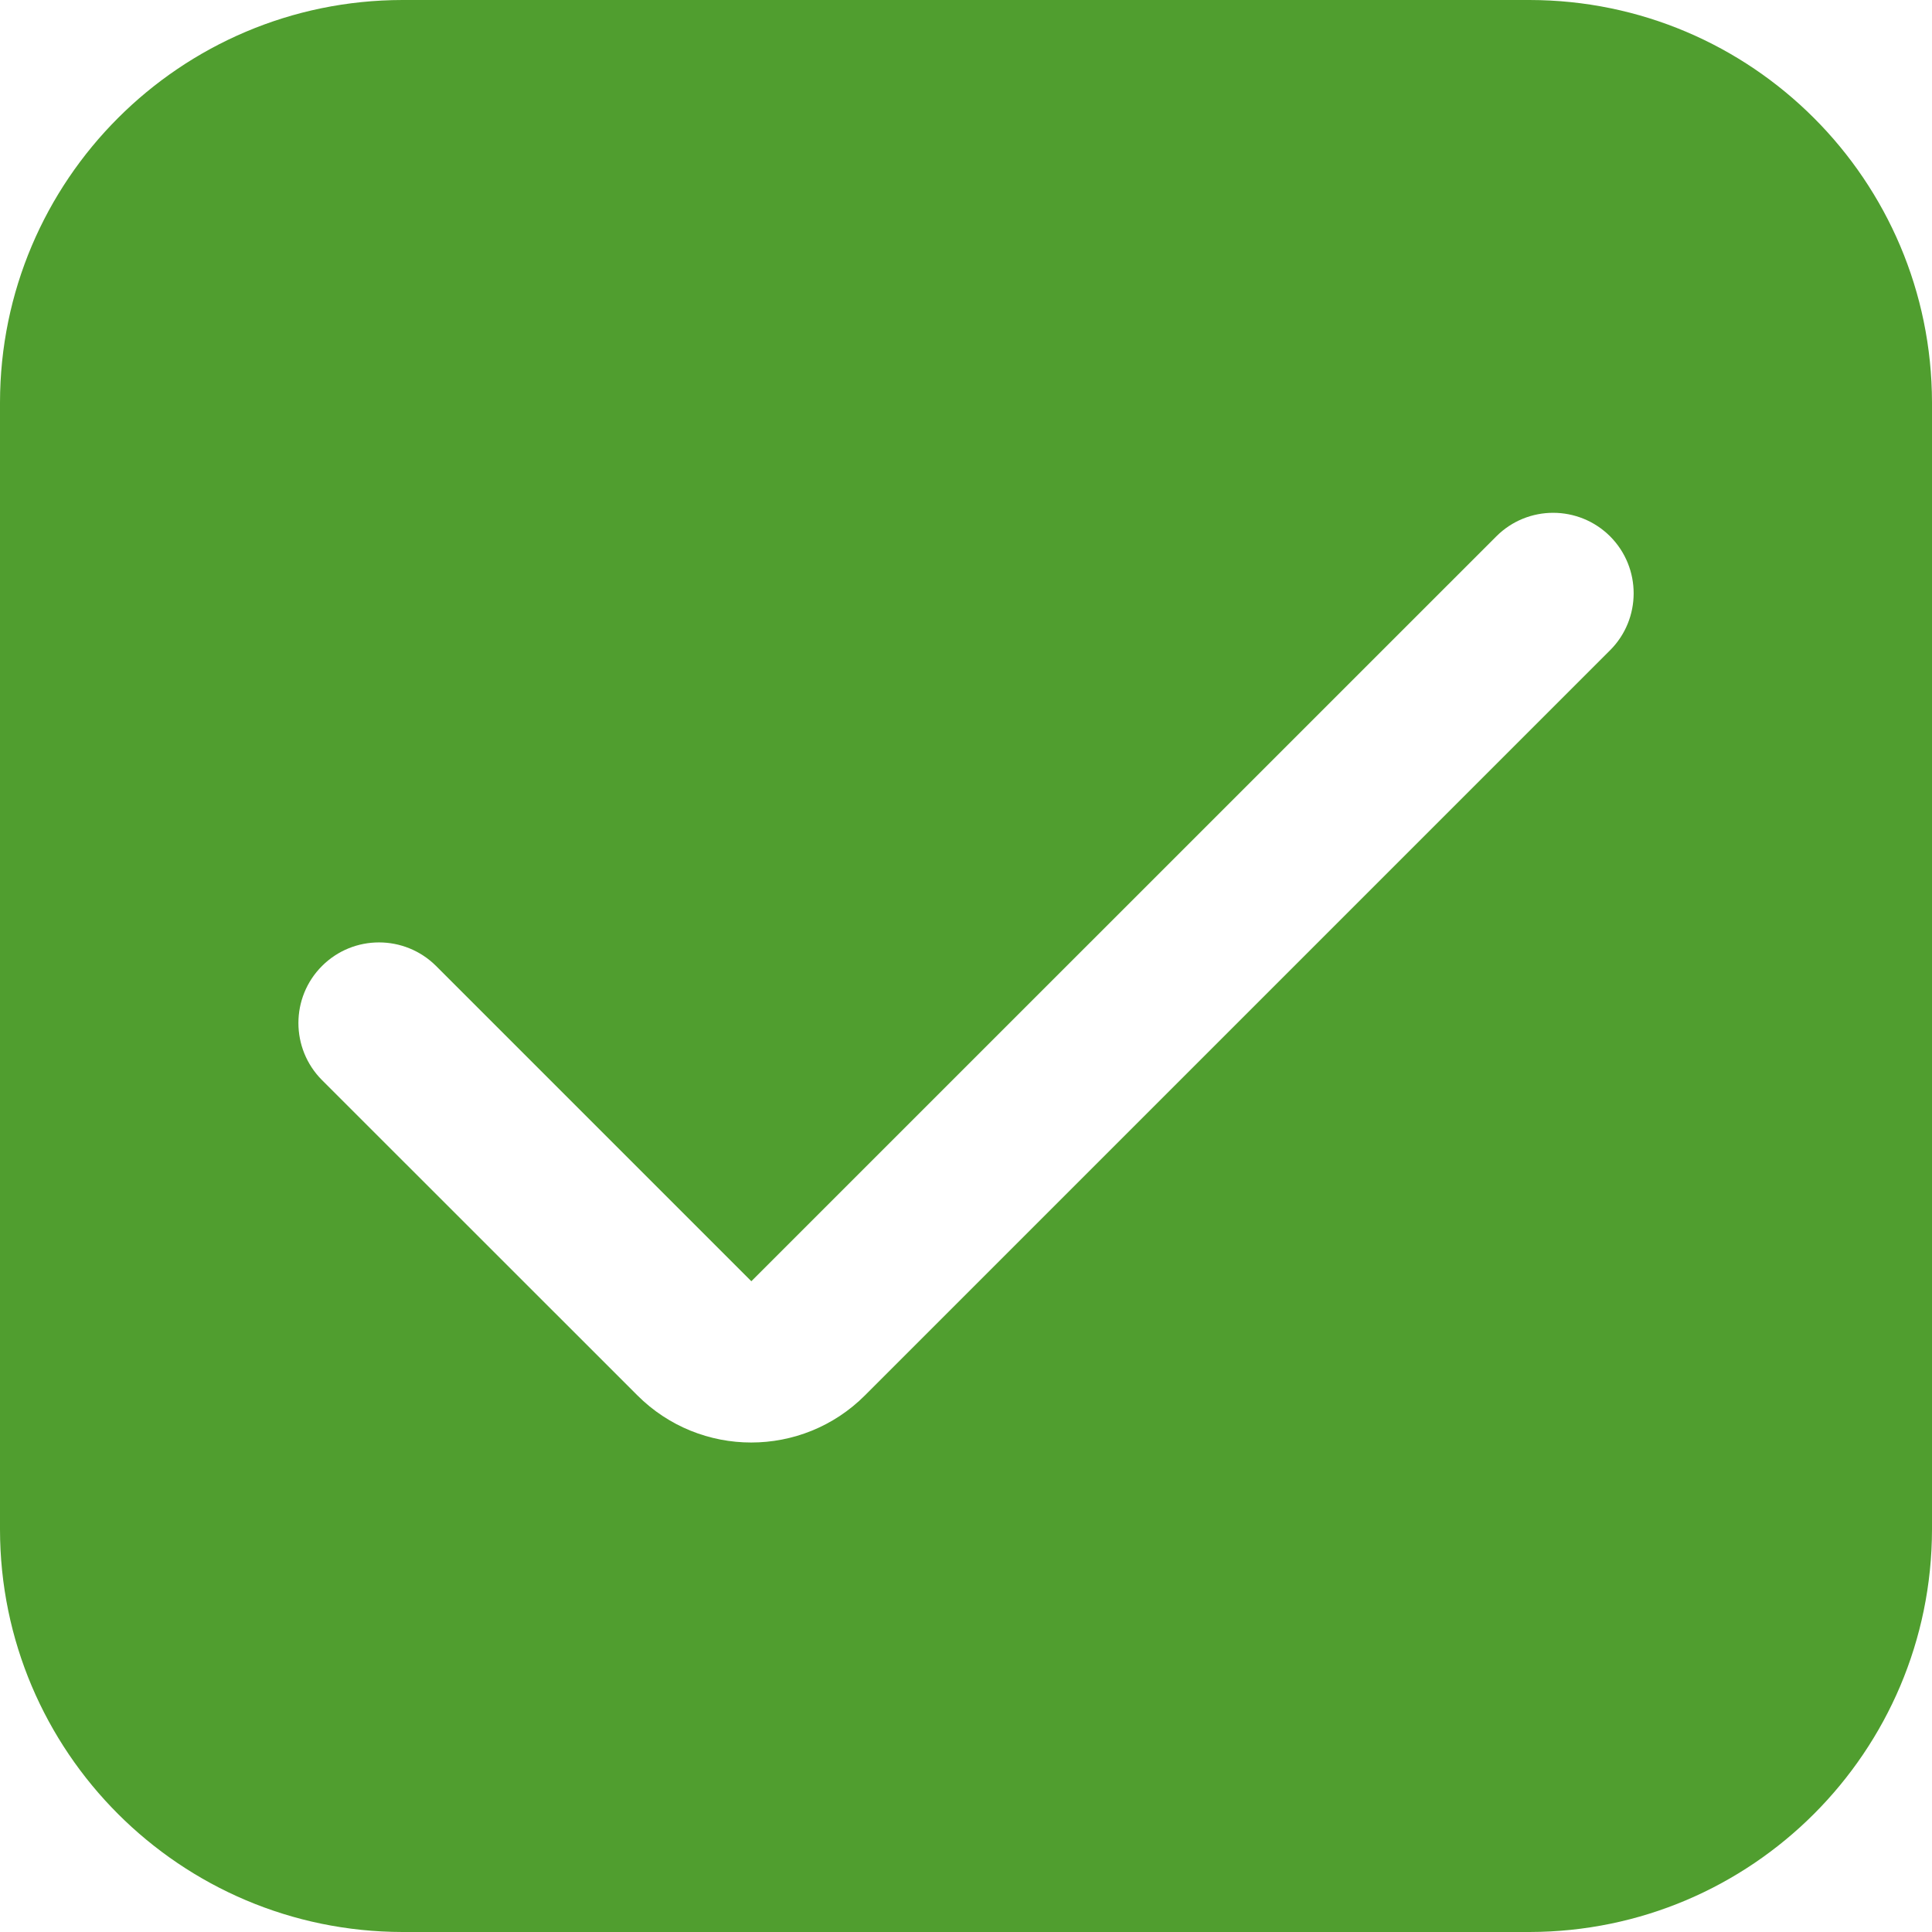 <svg width="18" height="18" viewBox="0 0 18 18" fill="none" xmlns="http://www.w3.org/2000/svg">
<g id="checkbox 1" clip-path="url(#clip0_1_580)">
<g id="Group">
<path id="Vector" d="M14.25 0H3.75C1.68 0.002 0.002 1.68 0 3.75V14.25C0.002 16.32 1.68 17.997 3.75 18H14.25C16.32 17.997 17.997 16.32 18 14.25V3.75C17.997 1.68 16.32 0.002 14.25 0ZM15 6.059L8.059 13C7.474 13.586 6.524 13.586 5.938 13C5.938 13 5.938 13 5.938 13L3 10.063C2.707 9.769 2.707 9.293 3 9C3.293 8.707 3.769 8.707 4.063 9L7 11.937L13.941 4.997C14.234 4.704 14.709 4.705 15.002 4.998C15.294 5.292 15.293 5.767 15 6.059Z" fill="#509E2F"/>
</g>
</g>
<defs>
<clipPath id="clip0_1_580">
<rect width="18" height="18" fill="white"/>
</clipPath>
</defs>
</svg>
